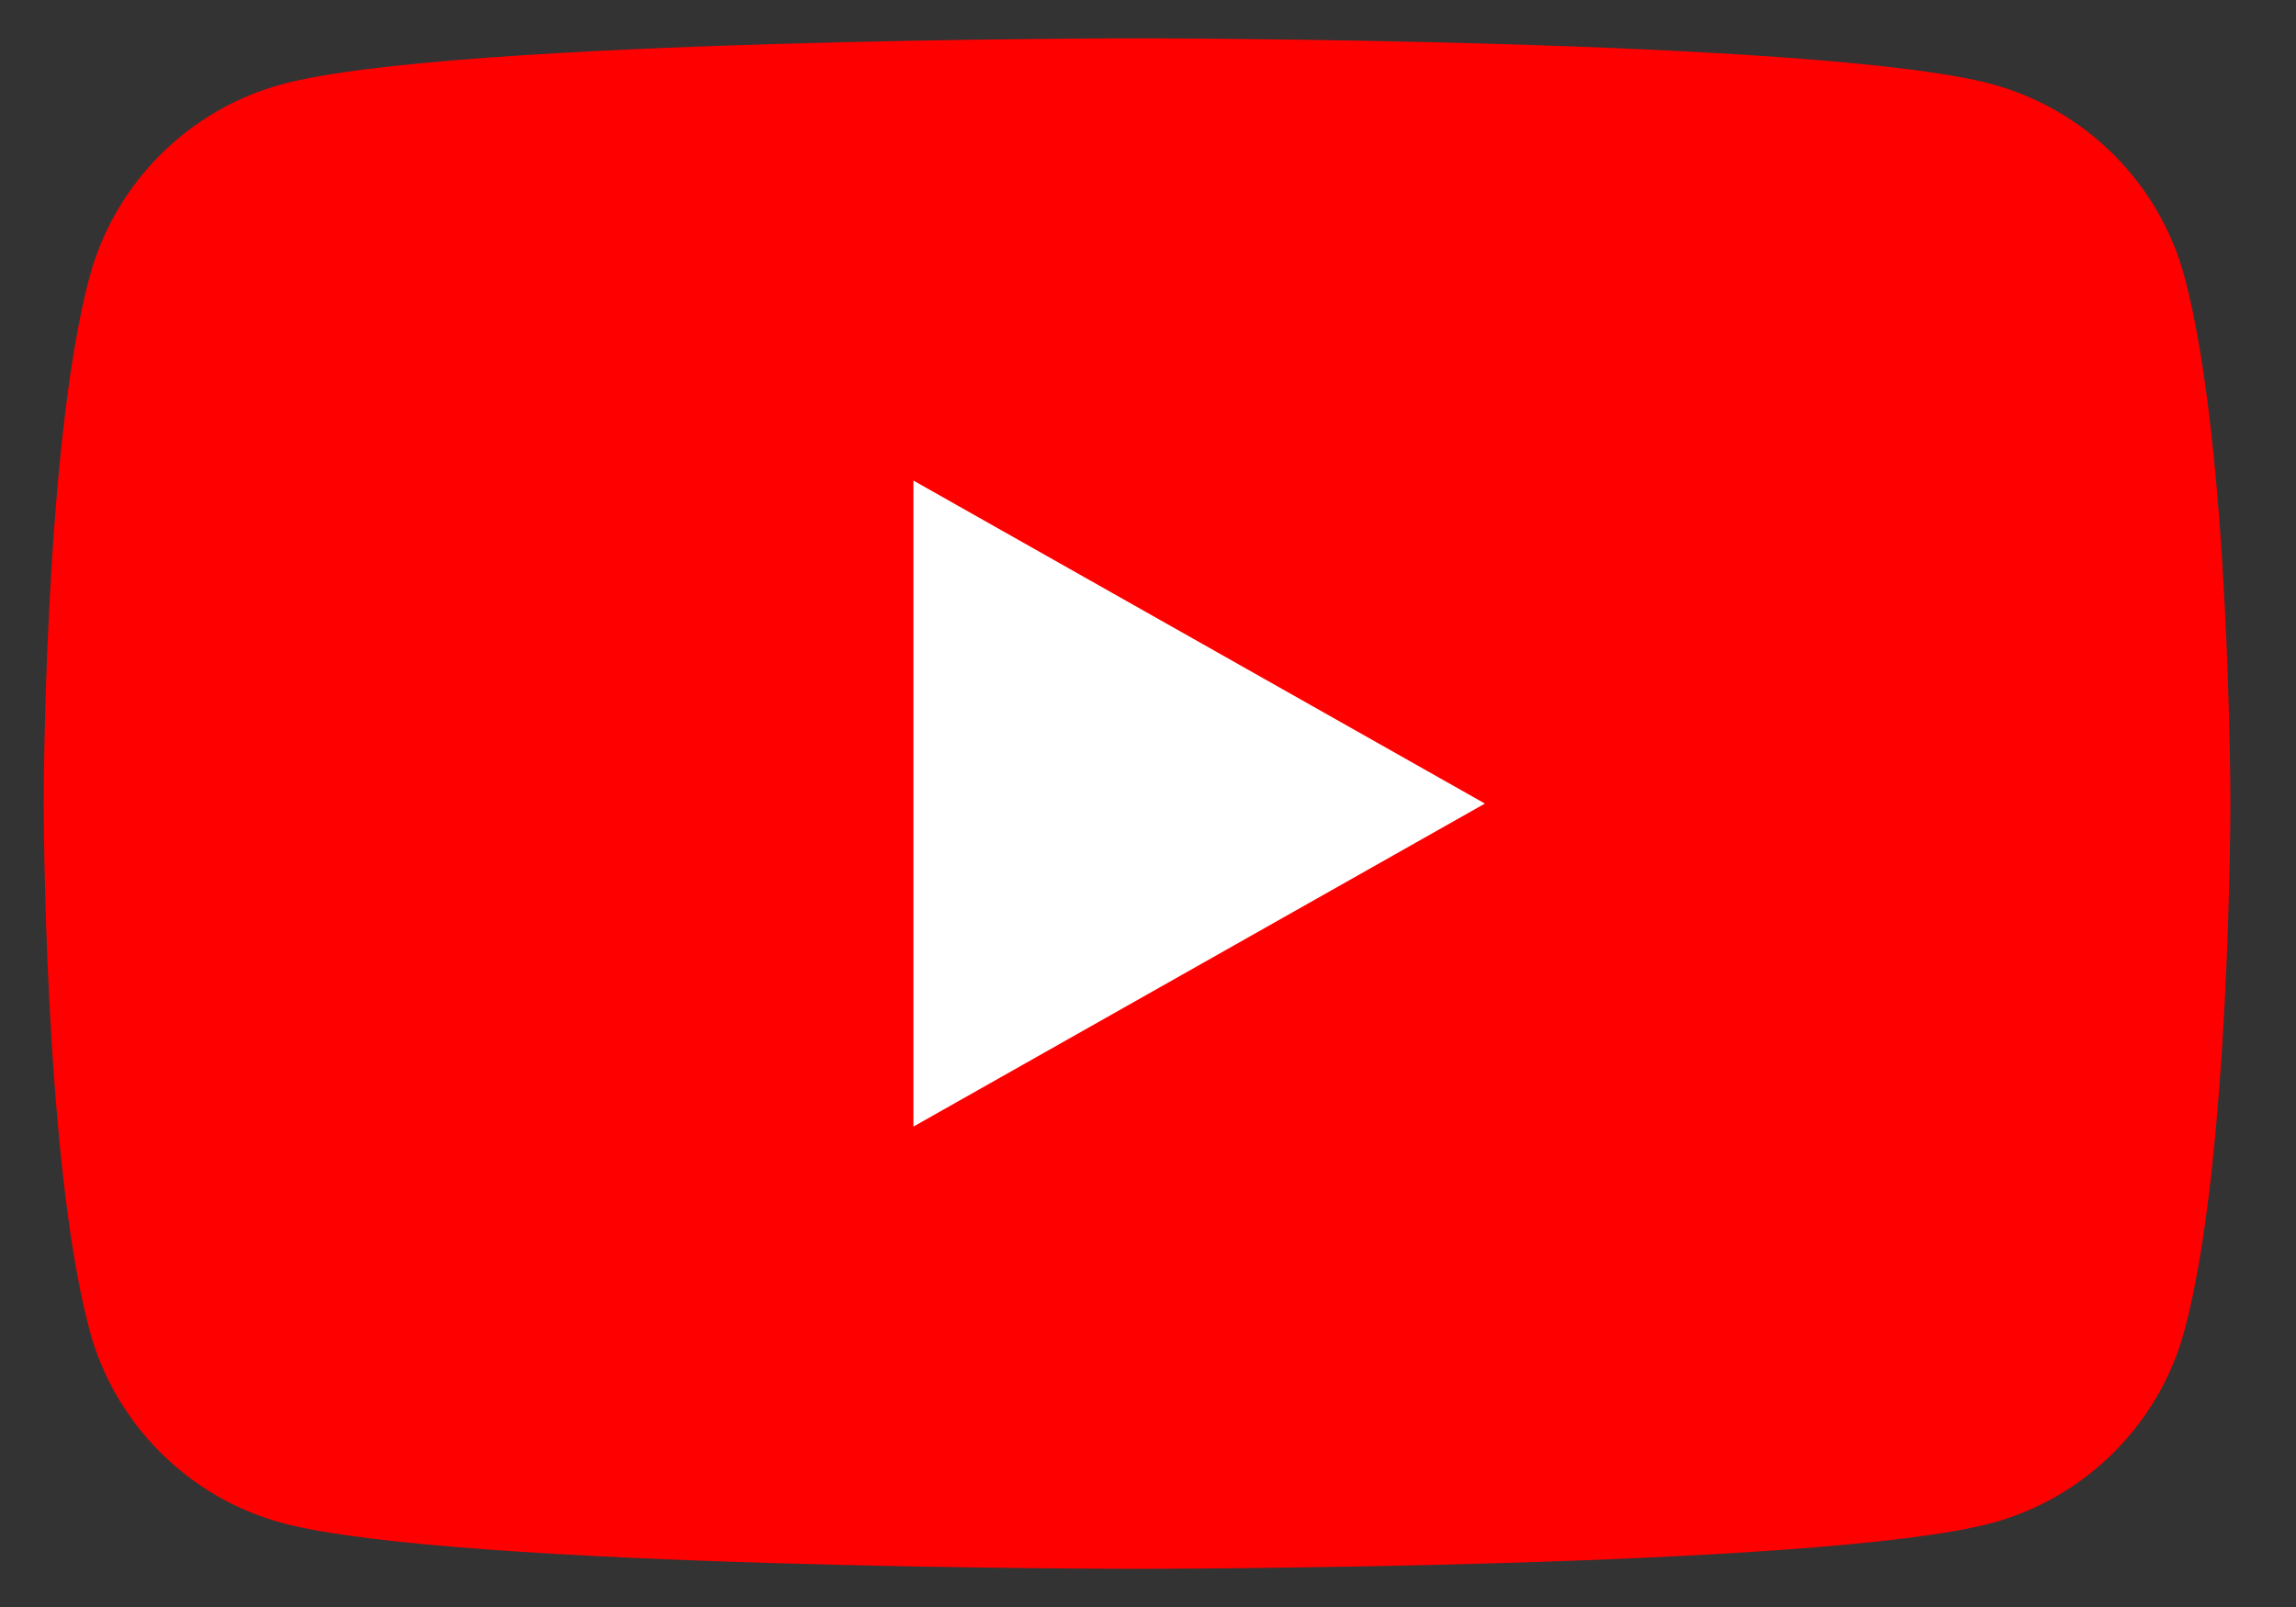 <svg width="30" height="21" viewBox="0 0 30 21" fill="none" xmlns="http://www.w3.org/2000/svg">
<rect x="0" y="0" width="30" height="21" fill="#333333" stroke="none"/>
<g clip-path="url(#clip0_221_1893)">
<path d="M28.545 3.624C28.218 2.395 27.248 1.427 26.02 1.098C23.792 0.501 14.857 0.501 14.857 0.501C14.857 0.501 5.922 0.501 3.695 1.098C2.466 1.427 1.497 2.395 1.169 3.624C0.571 5.853 0.571 10.501 0.571 10.501C0.571 10.501 0.571 15.149 1.169 17.378C1.497 18.607 2.466 19.575 3.695 19.904C5.924 20.501 14.857 20.501 14.857 20.501C14.857 20.501 23.792 20.501 26.02 19.904C27.248 19.575 28.218 18.607 28.545 17.378C29.143 15.151 29.143 10.501 29.143 10.501C29.143 10.501 29.143 5.853 28.545 3.624Z" fill="#FF0000"/>
<path d="M11.935 14.722L19.402 10.501L11.935 6.28V14.722Z" fill="white"/>
</g>
<defs>
<clipPath id="clip0_221_1893">
<rect width="28.571" height="20" fill="white" transform="translate(0.571 0.5)"/>
</clipPath>
</defs>
</svg>
